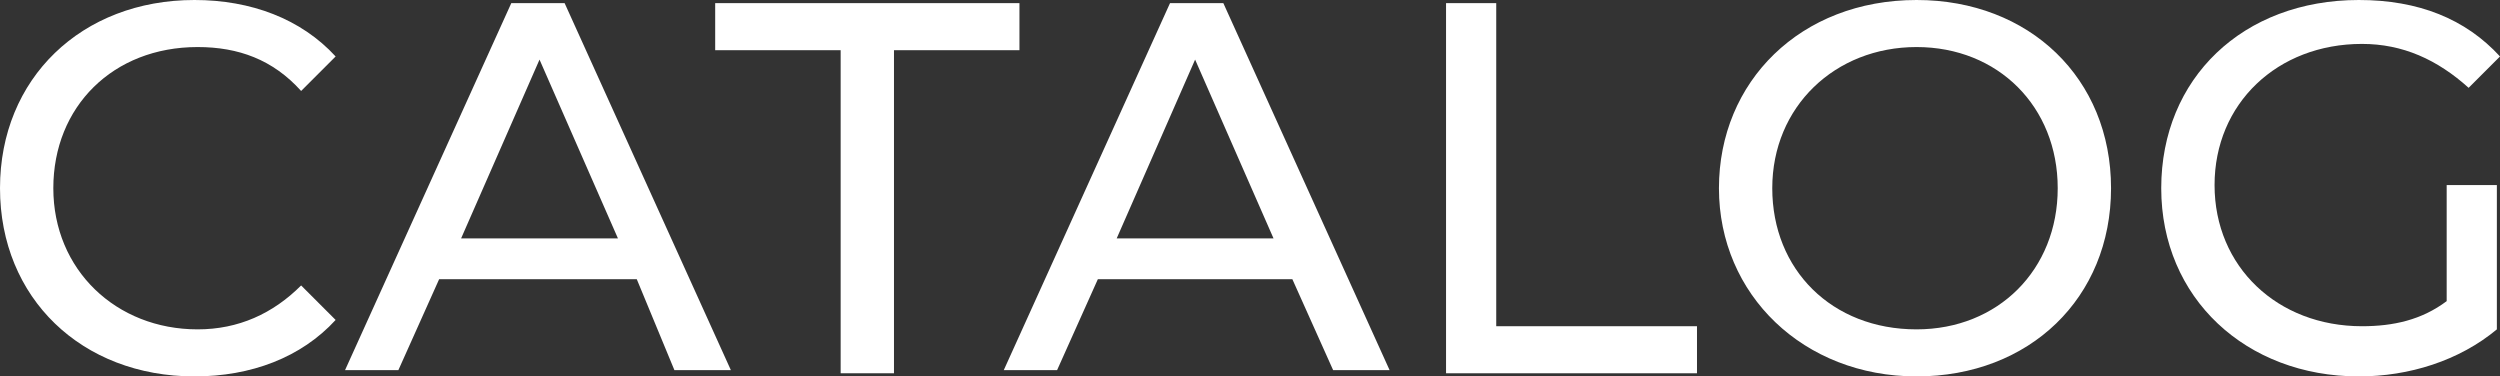 <?xml version="1.0" encoding="utf-8"?>
<!-- Generator: Adobe Illustrator 24.3.0, SVG Export Plug-In . SVG Version: 6.00 Build 0)  -->
<svg version="1.1" id="Layer_1" xmlns="http://www.w3.org/2000/svg" xmlns:xlink="http://www.w3.org/1999/xlink" x="0px" y="0px"
	 viewBox="0 0 79.7 12" style="enable-background:new 0 0 79.7 12;" xml:space="preserve">
<rect x="0" y="0" width="79.7" height="12" fill="#333333" stroke="none"/>
<style type="text/css">
	.st0{fill:#FFFFFF;}
</style>
<g>
	<path class="st0" d="M0,6c0-3.5,2.6-6,6.2-6C8,0,9.6,0.6,10.7,1.8L9.6,2.9c-0.9-1-2-1.4-3.3-1.4C3.6,1.5,1.7,3.4,1.7,6
		s2,4.5,4.6,4.5c1.3,0,2.4-0.5,3.3-1.4l1.1,1.1C9.6,11.4,8,12,6.2,12C2.6,12,0,9.5,0,6z"/>
	<path class="st0" d="M20.3,8.9H14l-1.3,2.9H11l5.3-11.7H18l5.3,11.7h-1.8L20.3,8.9z M19.7,7.6l-2.5-5.7l-2.5,5.7H19.7z"/>
	<path class="st0" d="M26.8,1.6h-4V0.1h9.7v1.5h-4v10.3h-1.7V1.6z"/>
	<path class="st0" d="M41.2,8.9H35l-1.3,2.9H32l5.3-11.7h1.7l5.3,11.7h-1.8L41.2,8.9z M40.6,7.6l-2.5-5.7l-2.5,5.7H40.6z"/>
	<path class="st0" d="M46,0.1h1.7v10.3h6.4v1.5h-8V0.1z"/>
	<path class="st0" d="M54.8,6c0-3.4,2.6-6,6.3-6c3.6,0,6.2,2.5,6.2,6s-2.6,6-6.2,6C57.5,12,54.8,9.4,54.8,6z M65.6,6
		c0-2.6-1.9-4.5-4.5-4.5c-2.6,0-4.6,1.9-4.6,4.5s1.9,4.5,4.6,4.5C63.7,10.5,65.6,8.6,65.6,6z"/>
	<path class="st0" d="M78,5.9h1.6v4.6c-1.2,1-2.8,1.5-4.4,1.5c-3.6,0-6.3-2.5-6.3-6c0-3.5,2.6-6,6.3-6c1.9,0,3.4,0.6,4.5,1.8l-1,1
		c-1-0.9-2.1-1.4-3.4-1.4c-2.7,0-4.7,1.9-4.7,4.5c0,2.6,2,4.5,4.7,4.5c1,0,1.9-0.2,2.7-0.8V5.9z"/>
</g>
</svg>
